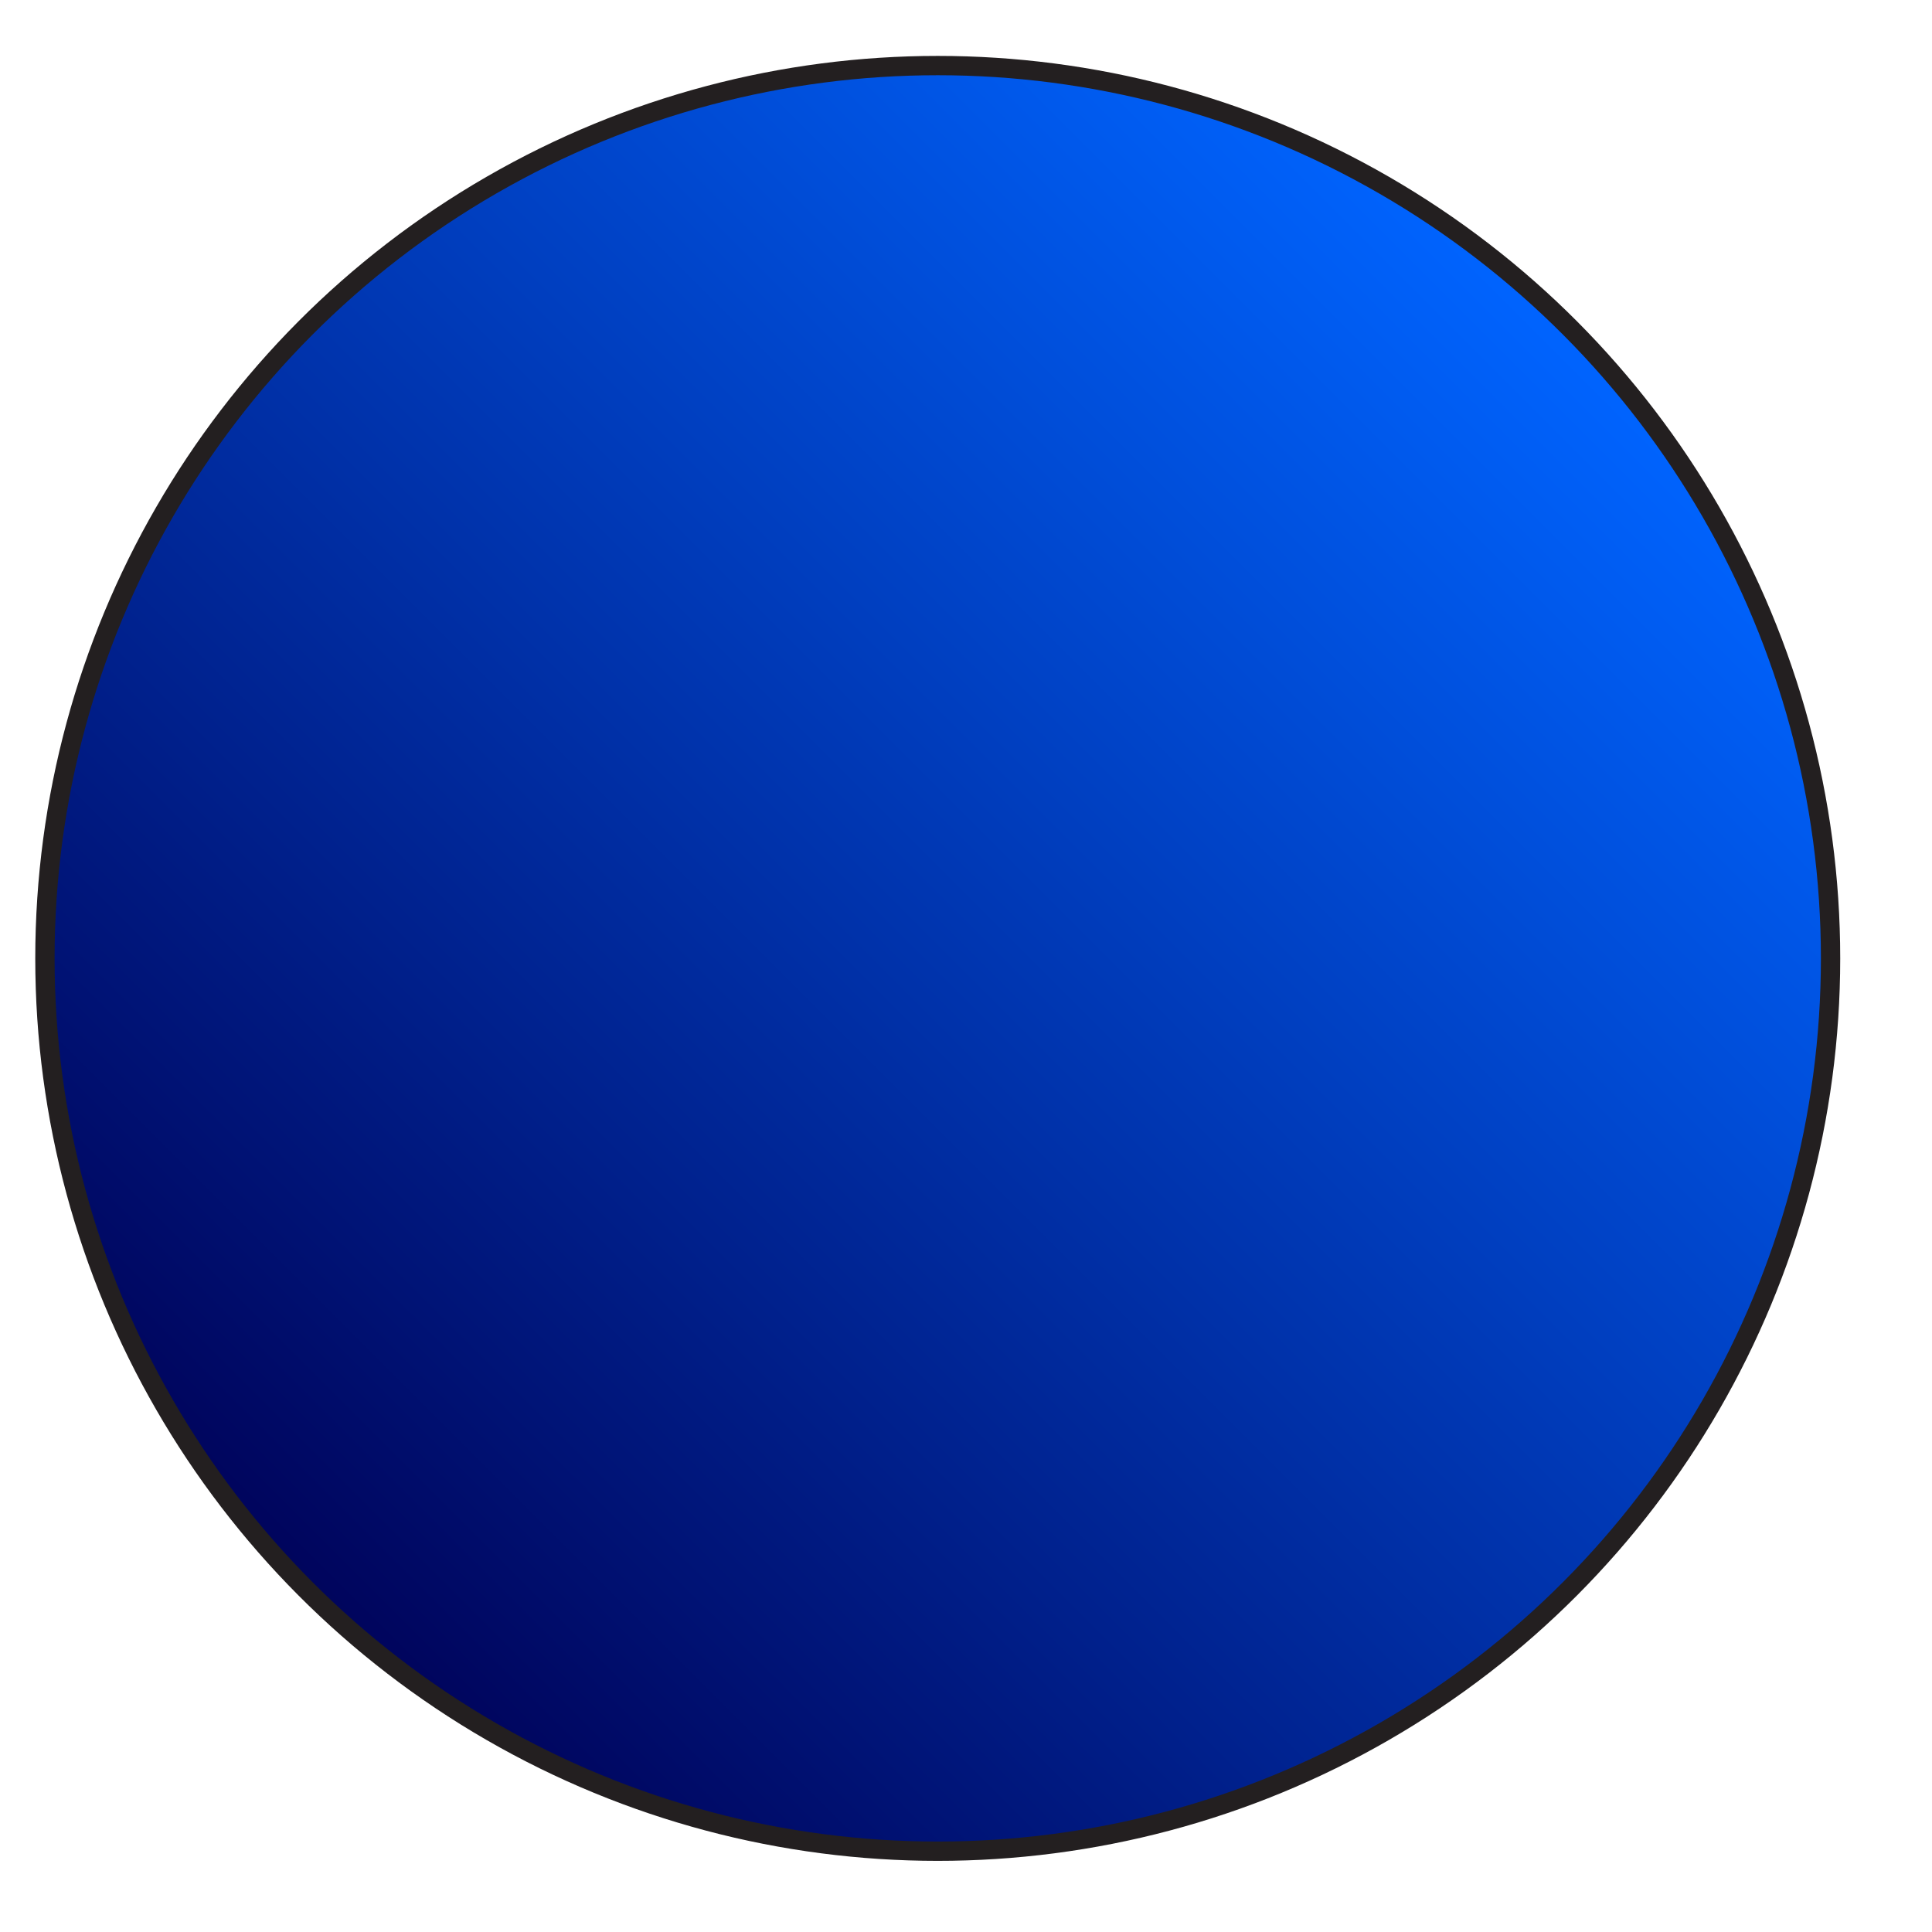 <?xml version="1.0" encoding="utf-8"?>
<!-- Generator: Adobe Illustrator 15.0.0, SVG Export Plug-In . SVG Version: 6.00 Build 0)  -->
<!DOCTYPE svg PUBLIC "-//W3C//DTD SVG 1.1 Basic//EN" "http://www.w3.org/Graphics/SVG/1.1/DTD/svg11-basic.dtd">
<svg version="1.1" baseProfile="basic" id="Layer_1"
	 xmlns="http://www.w3.org/2000/svg" xmlns:xlink="http://www.w3.org/1999/xlink" x="0px" y="0px" width="300px" height="300px"
	 viewBox="0 0 300 300" xml:space="preserve">
<linearGradient id="SVGID_1_" gradientUnits="userSpaceOnUse" x1="47.581" y1="246.849" x2="243.643" y2="50.787">
	<stop  offset="0" style="stop-color:#00045C"/>
	<stop  offset="1" style="stop-color:#0064FF"/>
	<stop  offset="1" style="stop-color:#9C00FF"/>
</linearGradient>
<circle fill="url(#SVGID_1_)" stroke="#231F20" stroke-width="3" stroke-miterlimit="10" cx="145.612" cy="148.818" r="138.636"/>
</svg>
